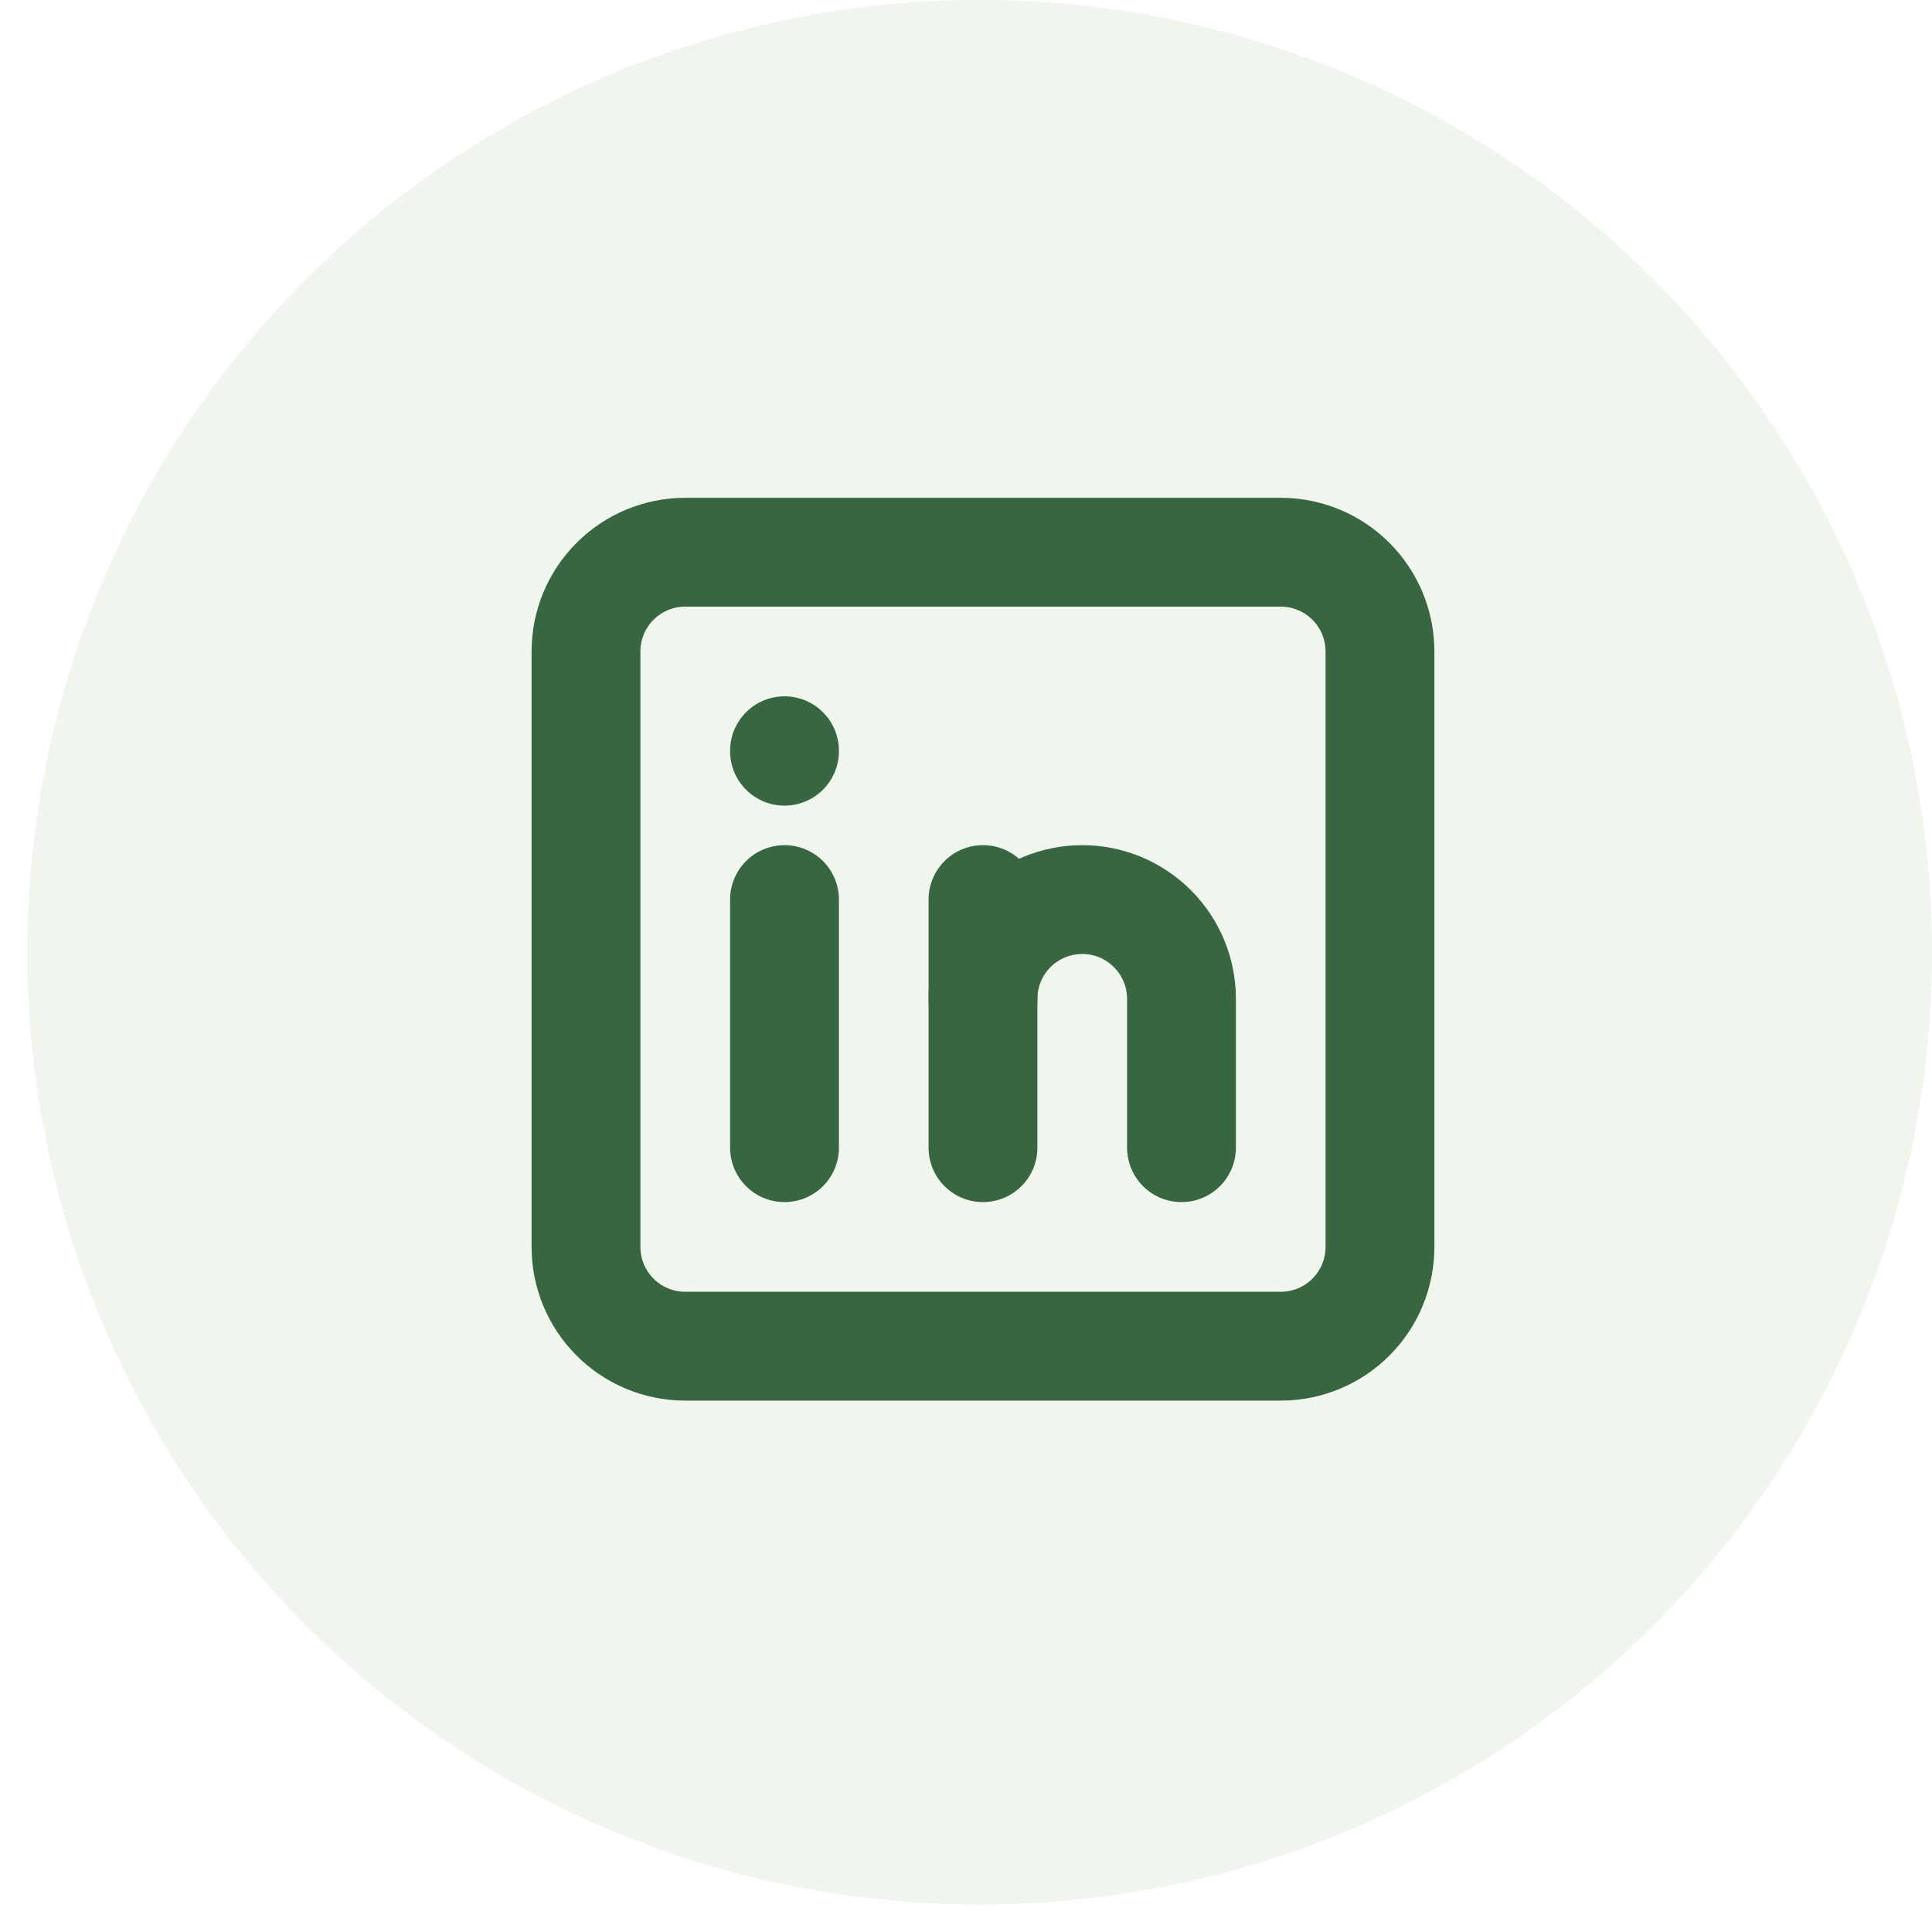 <svg width="52" height="52" viewBox="0 0 52 52" fill="none" xmlns="http://www.w3.org/2000/svg">
<circle cx="26.368" cy="25.632" r="25.632" fill="#6A994E" fill-opacity="0.1"/>
<g clip-path="url(#clip0_86_29)">
<path d="M15.772 17.534C15.772 16.826 16.053 16.146 16.555 15.646C17.055 15.145 17.735 14.863 18.443 14.863H34.471C35.179 14.863 35.859 15.145 36.36 15.646C36.861 16.146 37.142 16.826 37.142 17.534V33.562C37.142 34.27 36.861 34.95 36.36 35.451C35.859 35.952 35.179 36.233 34.471 36.233H18.443C17.735 36.233 17.055 35.952 16.555 35.451C16.053 34.95 15.772 34.27 15.772 33.562V17.534Z" stroke="#386641" stroke-width="2.929" stroke-linecap="round" stroke-linejoin="round"/>
<path d="M21.115 24.212V30.89" stroke="#386641" stroke-width="2.929" stroke-linecap="round" stroke-linejoin="round"/>
<path d="M21.115 20.206V20.219" stroke="#386641" stroke-width="2.929" stroke-linecap="round" stroke-linejoin="round"/>
<path d="M26.457 30.89V24.212" stroke="#386641" stroke-width="2.929" stroke-linecap="round" stroke-linejoin="round"/>
<path d="M31.8 30.89V26.884C31.8 26.175 31.518 25.496 31.017 24.995C30.516 24.494 29.837 24.212 29.128 24.212C28.42 24.212 27.741 24.494 27.239 24.995C26.739 25.496 26.457 26.175 26.457 26.884" stroke="#386641" stroke-width="2.929" stroke-linecap="round" stroke-linejoin="round"/>
</g>
<defs>
<clipPath id="clip0_86_29">
<rect width="32.055" height="32.055" fill="white" transform="translate(10.43 9.521)"/>
</clipPath>
</defs>
</svg>
